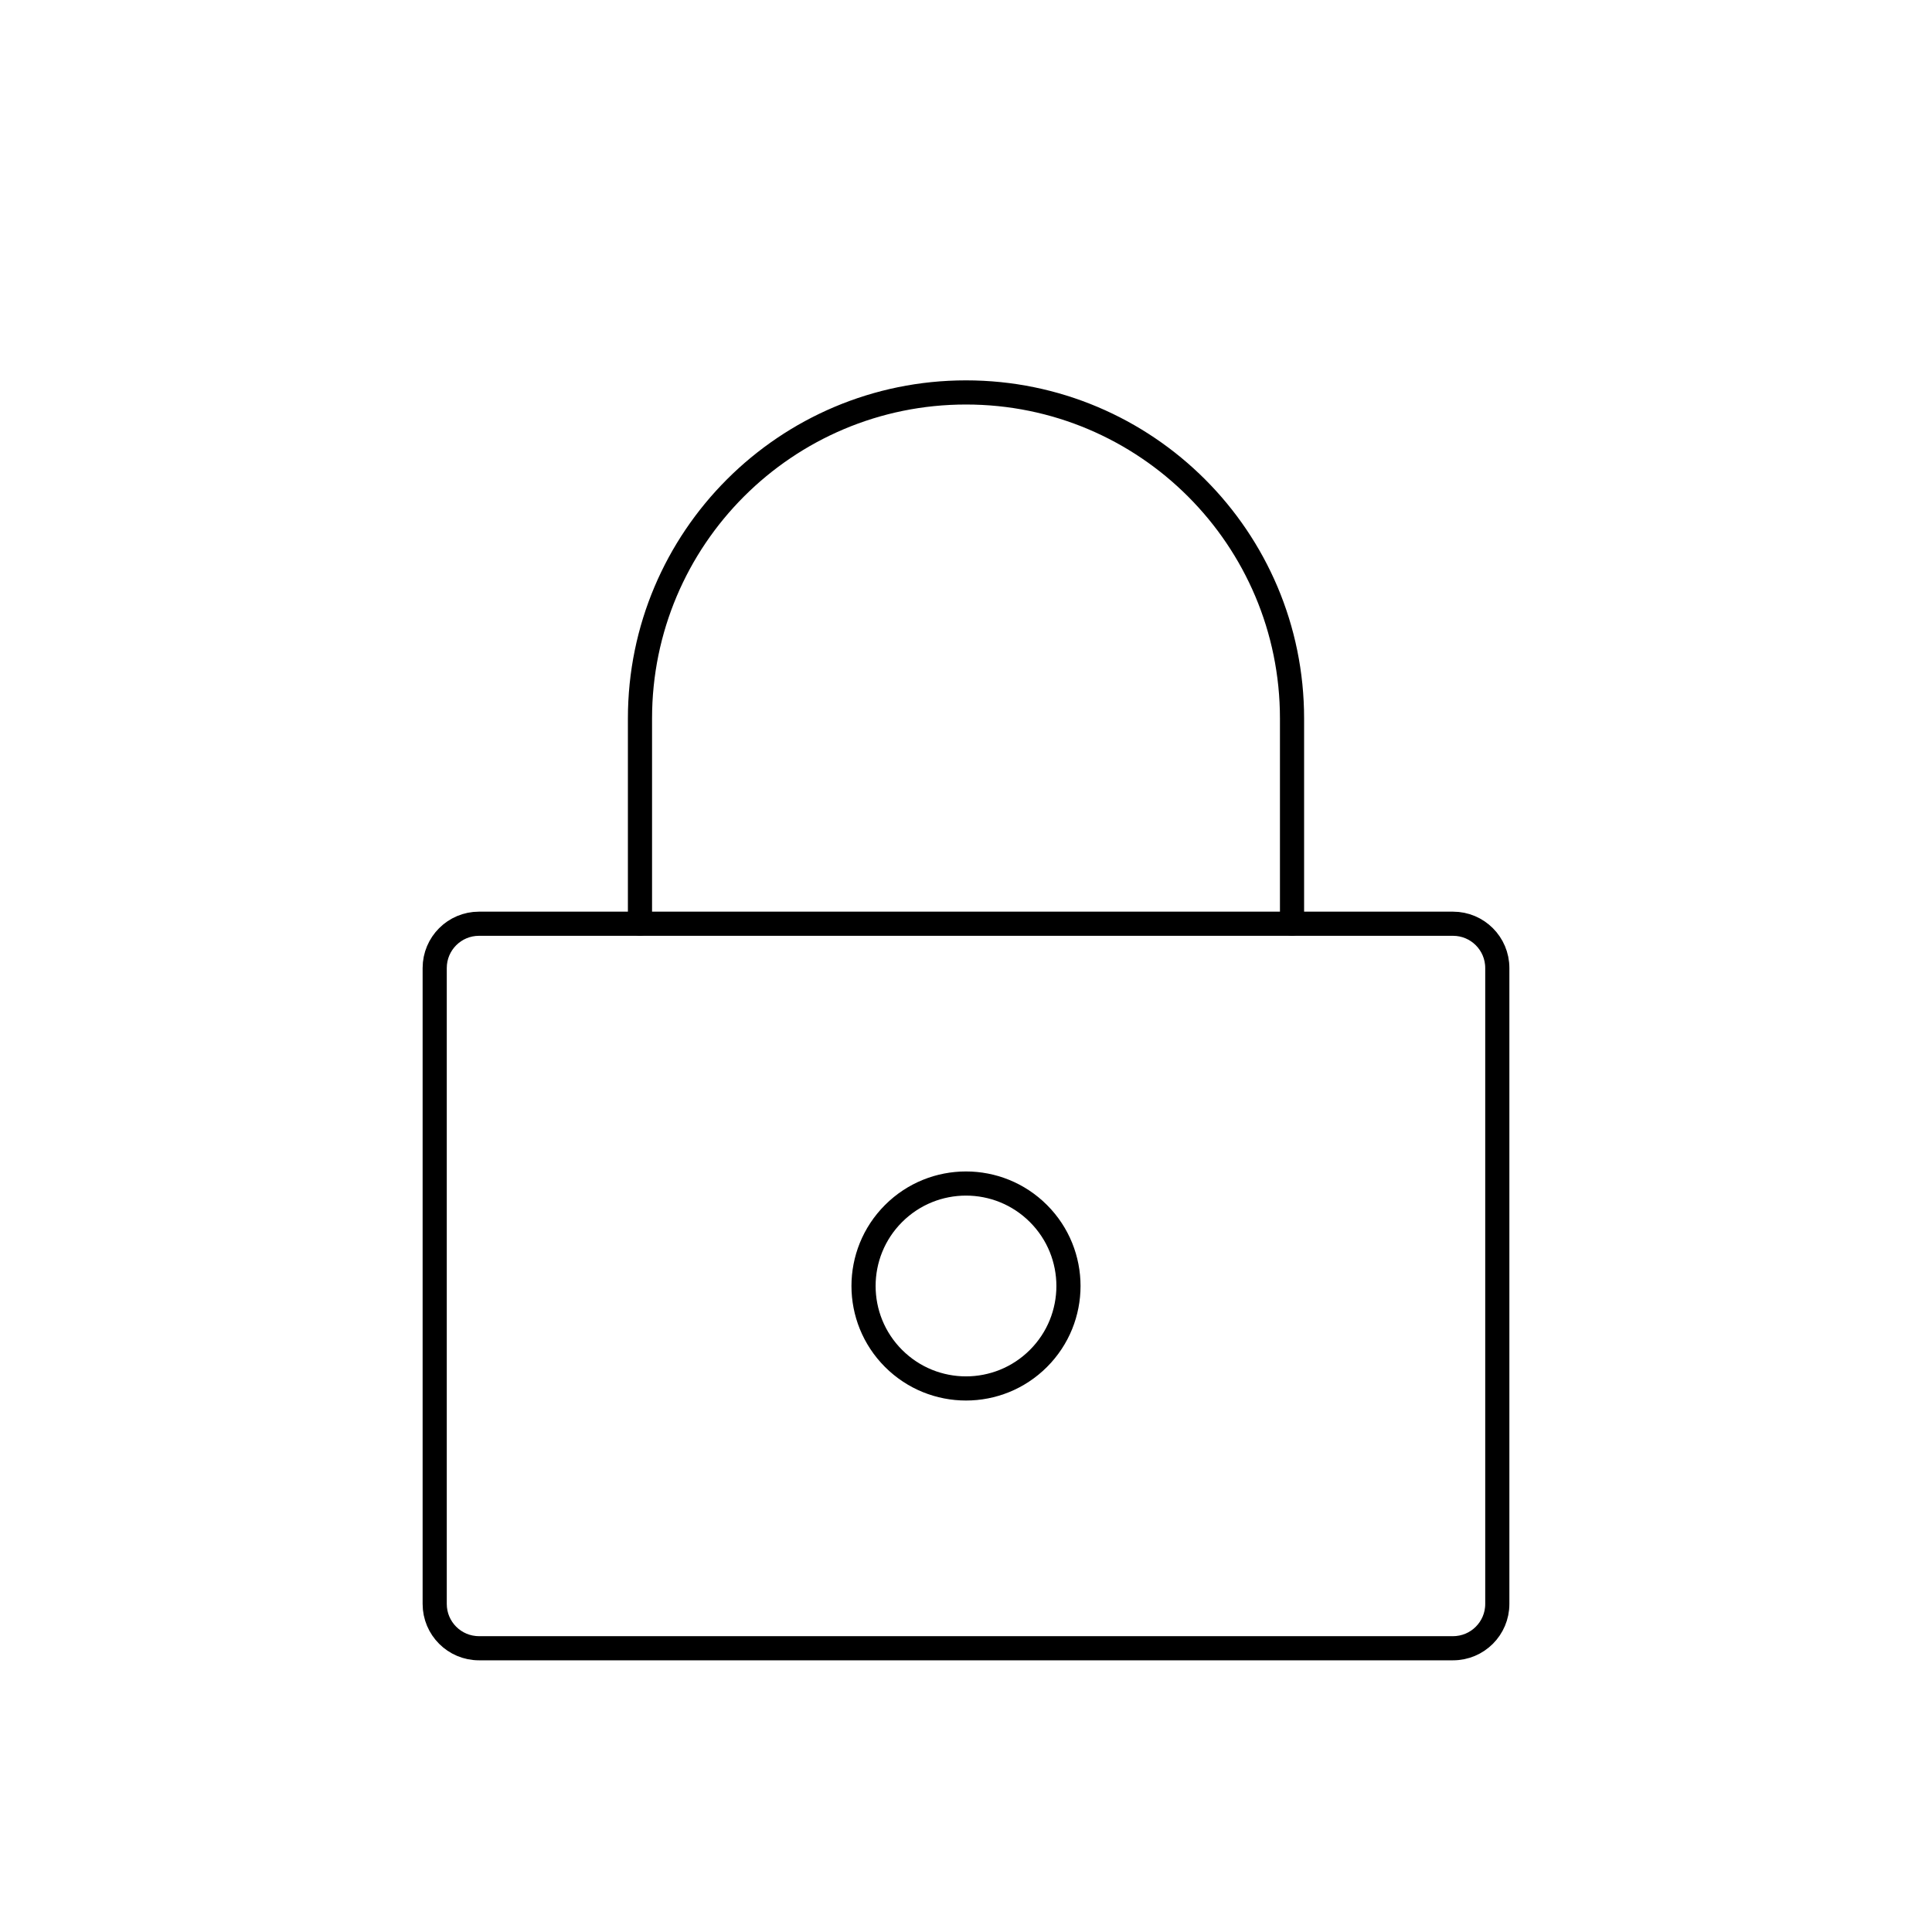 <svg viewBox="0 0 80 80" fill="none">
  <path d="M18 40.083C18 39.071 18.821 38.25 19.833 38.25H60.167C61.179 38.25 62 39.071 62 40.083V66.417C62 67.429 61.179 68.25 60.167 68.25H19.833C18.821 68.25 18 67.429 18 66.417V40.083Z" stroke="currentColor" stroke-linecap="round" stroke-linejoin="round" />
  <path d="M37 56.25C38.657 57.907 41.343 57.907 43 56.25C44.657 54.593 44.657 51.907 43 50.25C41.343 48.593 38.657 48.593 37 50.25C35.343 51.907 35.343 54.593 37 56.25Z" stroke="currentColor" stroke-linecap="round" stroke-linejoin="round" />
  <path d="M26.5 38.25V29.75C26.5 22.294 32.544 16.25 40 16.25C47.456 16.25 53.5 22.294 53.5 29.75V38.25" stroke="currentColor" stroke-linecap="round" stroke-linejoin="round" />
</svg>